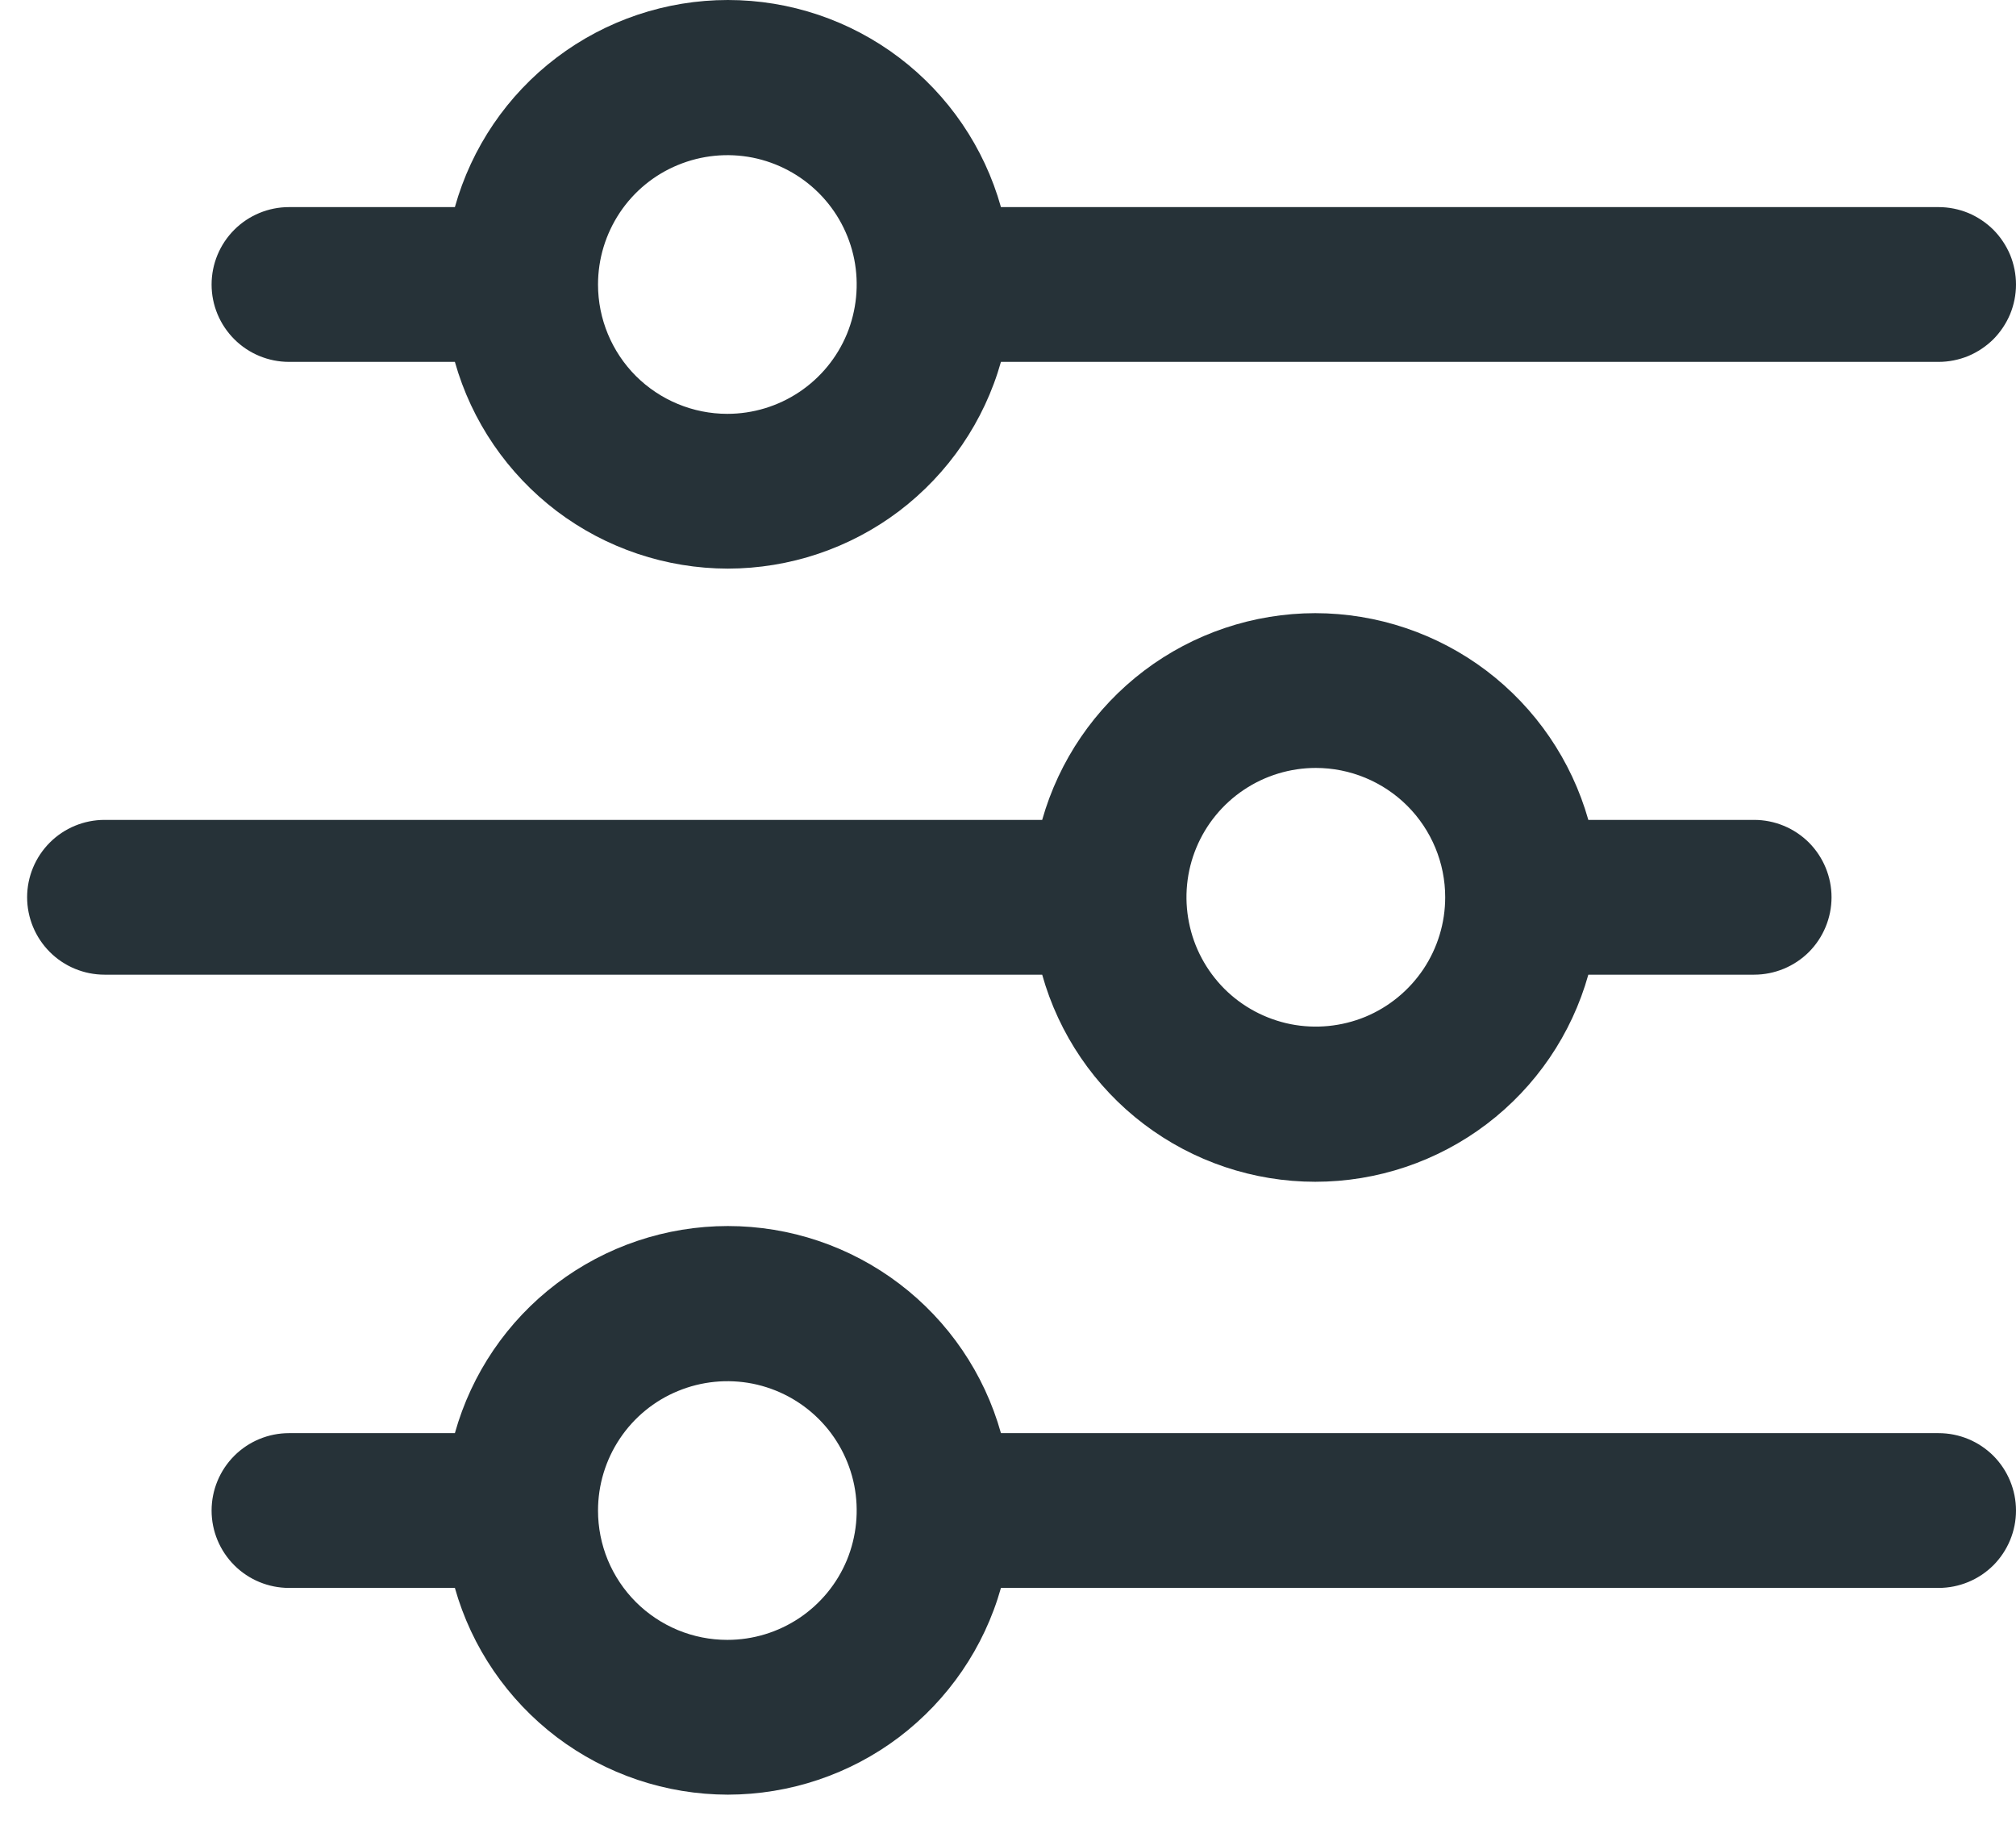 <svg width="22" height="20" viewBox="0 0 22 20" fill="none" xmlns="http://www.w3.org/2000/svg">
<path fill-rule="evenodd" clip-rule="evenodd" d="M7.943 6.205C8.618 6.204 9.274 5.984 9.812 5.577C10.349 5.169 10.74 4.598 10.923 3.949L21.155 3.949C21.266 3.949 21.376 3.927 21.479 3.885C21.581 3.842 21.674 3.78 21.753 3.702C21.831 3.623 21.893 3.53 21.936 3.428C21.978 3.325 22 3.216 22 3.105C22 2.994 21.978 2.884 21.936 2.781C21.893 2.679 21.831 2.586 21.753 2.507C21.674 2.429 21.581 2.367 21.479 2.324C21.376 2.282 21.266 2.26 21.155 2.26L10.923 2.26C10.741 1.61 10.351 1.037 9.813 0.629C9.275 0.221 8.619 -5.84914e-07 7.943 -6.14431e-07C7.268 -6.43947e-07 6.611 0.221 6.073 0.629C5.535 1.037 5.146 1.61 4.964 2.26L3.154 2.26C2.93 2.26 2.715 2.349 2.557 2.507C2.398 2.666 2.309 2.881 2.309 3.105C2.309 3.329 2.398 3.543 2.557 3.702C2.715 3.86 2.93 3.949 3.154 3.949L4.964 3.949C5.147 4.598 5.538 5.169 6.075 5.577C6.613 5.984 7.269 6.204 7.943 6.205ZM6.526 3.105C6.526 2.825 6.609 2.553 6.764 2.32C6.919 2.088 7.139 1.907 7.397 1.801C7.655 1.694 7.939 1.666 8.213 1.72C8.487 1.775 8.738 1.909 8.936 2.107C9.133 2.304 9.267 2.555 9.322 2.829C9.376 3.103 9.348 3.387 9.242 3.645C9.135 3.903 8.954 4.123 8.722 4.278C8.49 4.433 8.217 4.516 7.937 4.516C7.563 4.516 7.204 4.367 6.939 4.103C6.675 3.838 6.526 3.479 6.526 3.105ZM7.943 19.584C8.618 19.583 9.274 19.363 9.812 18.956C10.349 18.548 10.74 17.977 10.923 17.328L21.155 17.328C21.38 17.328 21.594 17.239 21.753 17.081C21.911 16.922 22 16.707 22 16.484C22 16.26 21.911 16.045 21.753 15.886C21.594 15.728 21.38 15.639 21.155 15.639L10.923 15.639C10.741 14.989 10.351 14.416 9.813 14.008C9.275 13.6 8.619 13.379 7.943 13.379C7.268 13.379 6.611 13.6 6.073 14.008C5.535 14.416 5.146 14.989 4.964 15.639L3.154 15.639C2.93 15.639 2.715 15.728 2.557 15.886C2.398 16.045 2.309 16.26 2.309 16.484C2.309 16.707 2.398 16.922 2.557 17.081C2.715 17.239 2.93 17.328 3.154 17.328L4.964 17.328C5.147 17.977 5.538 18.548 6.075 18.956C6.613 19.363 7.269 19.583 7.943 19.584ZM6.526 16.484C6.526 16.204 6.609 15.931 6.764 15.699C6.919 15.467 7.139 15.286 7.397 15.18C7.655 15.073 7.939 15.045 8.213 15.099C8.487 15.154 8.738 15.288 8.936 15.486C9.133 15.683 9.267 15.934 9.322 16.208C9.376 16.482 9.348 16.766 9.242 17.024C9.135 17.282 8.954 17.502 8.722 17.657C8.49 17.812 8.217 17.895 7.937 17.895C7.752 17.895 7.569 17.859 7.397 17.788C7.226 17.717 7.07 17.613 6.939 17.482C6.808 17.351 6.704 17.195 6.633 17.024C6.562 16.852 6.526 16.669 6.526 16.484ZM12.485 7.319C13.023 6.912 13.678 6.692 14.353 6.691C15.027 6.692 15.683 6.912 16.221 7.319C16.759 7.727 17.149 8.298 17.333 8.947L19.142 8.947C19.366 8.947 19.581 9.036 19.74 9.194C19.898 9.353 19.987 9.568 19.987 9.791C19.987 10.015 19.898 10.23 19.74 10.389C19.581 10.547 19.366 10.636 19.142 10.636L17.333 10.636C17.151 11.286 16.761 11.859 16.223 12.267C15.685 12.675 15.028 12.896 14.353 12.896C13.678 12.896 13.021 12.675 12.483 12.267C11.945 11.859 11.555 11.286 11.373 10.636L1.141 10.636C0.917 10.636 0.702 10.547 0.544 10.389C0.385 10.23 0.296 10.015 0.296 9.791C0.296 9.568 0.385 9.353 0.544 9.194C0.702 9.036 0.917 8.947 1.141 8.947L11.373 8.947C11.557 8.298 11.947 7.727 12.485 7.319ZM15.533 10.576C15.688 10.344 15.771 10.071 15.771 9.791C15.771 9.417 15.622 9.058 15.357 8.793C15.092 8.529 14.733 8.38 14.359 8.38C14.08 8.38 13.807 8.463 13.575 8.618C13.343 8.773 13.162 8.993 13.055 9.251C12.948 9.509 12.92 9.793 12.975 10.067C13.029 10.341 13.164 10.592 13.361 10.79C13.558 10.987 13.81 11.121 14.084 11.176C14.357 11.23 14.641 11.202 14.899 11.096C15.157 10.989 15.377 10.808 15.533 10.576Z" fill="#263238"/>
</svg>
